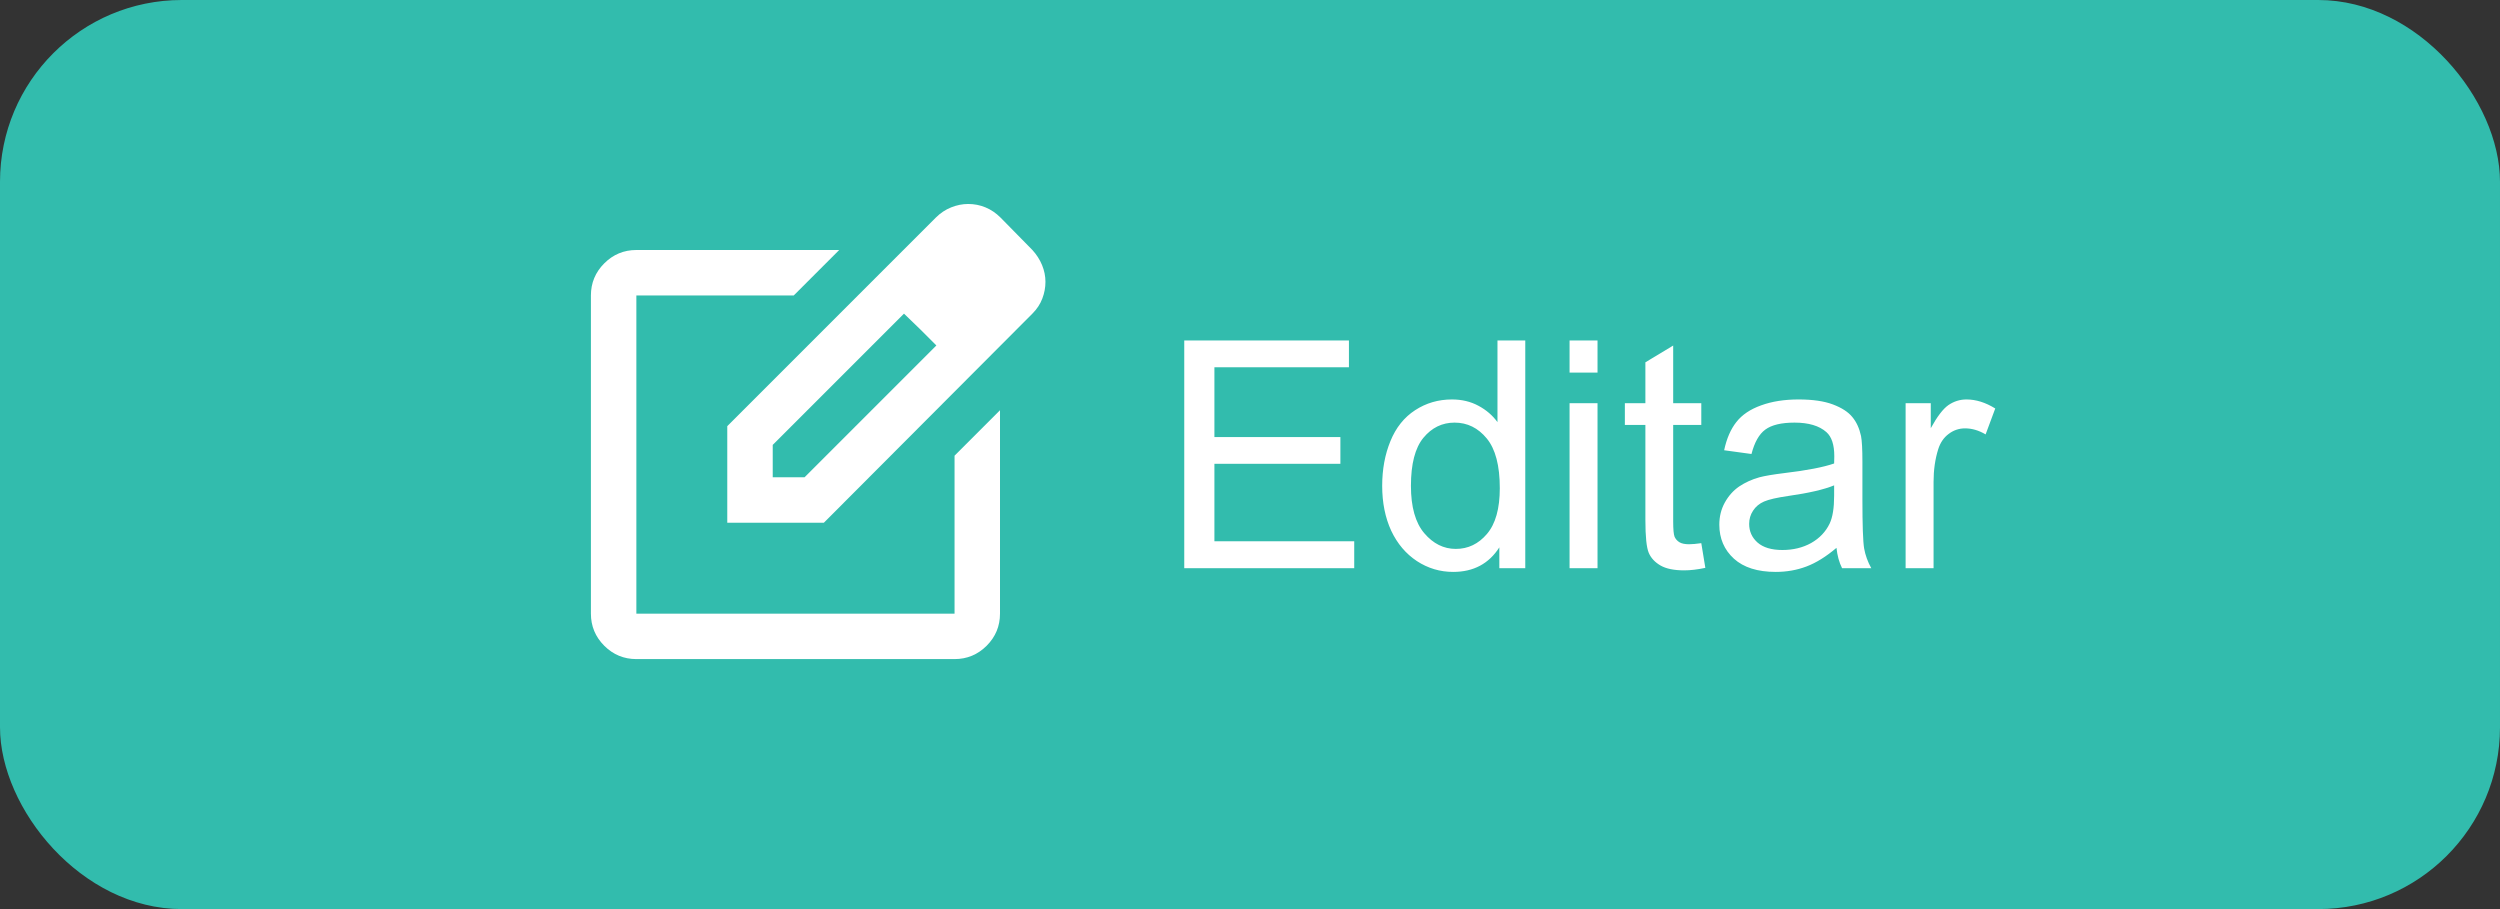 <svg width="110" height="40" viewBox="0 0 110 40" fill="none" xmlns="http://www.w3.org/2000/svg">
<rect x="0" y="0" width="110" height="40" fill="#333333" stroke="none"/>
<rect width="110" height="40" rx="8" fill="#32BCAD"/>
<g clip-path="url(#clip0_403_1249)">
<path d="M28 29C27.45 29 26.979 28.804 26.587 28.413C26.196 28.021 26 27.55 26 27V13C26 12.45 26.196 11.979 26.587 11.588C26.979 11.196 27.45 11 28 11H36.925L34.925 13H28V27H42V20.05L44 18.05V27C44 27.55 43.804 28.021 43.413 28.413C43.021 28.804 42.55 29 42 29H28ZM32 23V18.75L41.175 9.575C41.375 9.375 41.6 9.225 41.85 9.125C42.1 9.025 42.35 8.975 42.6 8.975C42.867 8.975 43.121 9.025 43.362 9.125C43.604 9.225 43.825 9.375 44.025 9.575L45.425 11C45.608 11.2 45.75 11.421 45.85 11.662C45.95 11.904 46 12.15 46 12.4C46 12.65 45.954 12.896 45.862 13.137C45.771 13.379 45.625 13.6 45.425 13.8L36.25 23H32ZM34 21H35.4L41.2 15.2L40.5 14.5L39.775 13.8L34 19.575V21Z" fill="white"/>
</g>
<path d="M52.107 25V14.979H59.353V16.161H53.434V19.23H58.977V20.406H53.434V23.817H59.586V25H52.107ZM65.971 25V24.084C65.51 24.804 64.834 25.164 63.94 25.164C63.362 25.164 62.828 25.005 62.341 24.686C61.858 24.366 61.482 23.922 61.213 23.352C60.949 22.778 60.816 22.12 60.816 21.377C60.816 20.652 60.937 19.996 61.179 19.408C61.42 18.816 61.783 18.362 62.266 18.048C62.749 17.733 63.289 17.576 63.886 17.576C64.323 17.576 64.713 17.67 65.055 17.856C65.397 18.039 65.674 18.278 65.889 18.574V14.979H67.112V25H65.971ZM62.081 21.377C62.081 22.307 62.277 23.002 62.669 23.462C63.061 23.922 63.523 24.152 64.057 24.152C64.594 24.152 65.05 23.934 65.424 23.496C65.802 23.054 65.991 22.382 65.991 21.48C65.991 20.486 65.8 19.757 65.417 19.292C65.034 18.827 64.562 18.595 64.002 18.595C63.455 18.595 62.997 18.818 62.628 19.265C62.263 19.711 62.081 20.415 62.081 21.377ZM69.061 16.394V14.979H70.291V16.394H69.061ZM69.061 25V17.74H70.291V25H69.061ZM74.857 23.899L75.035 24.986C74.689 25.059 74.379 25.096 74.106 25.096C73.659 25.096 73.312 25.025 73.066 24.884C72.82 24.742 72.647 24.558 72.547 24.33C72.447 24.098 72.397 23.612 72.397 22.874V18.697H71.494V17.74H72.397V15.942L73.62 15.204V17.74H74.857V18.697H73.62V22.942C73.62 23.293 73.641 23.519 73.682 23.619C73.727 23.719 73.798 23.799 73.894 23.858C73.994 23.918 74.135 23.947 74.317 23.947C74.454 23.947 74.634 23.931 74.857 23.899ZM80.805 24.105C80.349 24.492 79.909 24.765 79.485 24.925C79.066 25.084 78.615 25.164 78.132 25.164C77.334 25.164 76.721 24.97 76.293 24.583C75.865 24.191 75.65 23.692 75.65 23.086C75.65 22.73 75.73 22.407 75.89 22.115C76.054 21.819 76.266 21.582 76.525 21.404C76.79 21.227 77.086 21.092 77.414 21.001C77.656 20.937 78.02 20.876 78.508 20.816C79.501 20.698 80.233 20.557 80.702 20.393C80.707 20.224 80.709 20.117 80.709 20.071C80.709 19.57 80.593 19.217 80.36 19.012C80.046 18.734 79.579 18.595 78.959 18.595C78.38 18.595 77.952 18.697 77.674 18.902C77.4 19.103 77.198 19.461 77.065 19.976L75.862 19.811C75.972 19.297 76.152 18.882 76.402 18.567C76.653 18.248 77.015 18.005 77.489 17.836C77.963 17.663 78.512 17.576 79.137 17.576C79.757 17.576 80.26 17.649 80.647 17.795C81.035 17.941 81.32 18.125 81.502 18.349C81.684 18.567 81.812 18.845 81.885 19.183C81.926 19.392 81.946 19.77 81.946 20.317V21.958C81.946 23.102 81.971 23.826 82.022 24.132C82.076 24.433 82.181 24.722 82.336 25H81.051C80.923 24.745 80.841 24.446 80.805 24.105ZM80.702 21.356C80.255 21.539 79.586 21.694 78.692 21.821C78.186 21.894 77.829 21.976 77.619 22.067C77.409 22.159 77.248 22.293 77.134 22.471C77.02 22.644 76.963 22.838 76.963 23.052C76.963 23.38 77.086 23.653 77.332 23.872C77.583 24.091 77.947 24.2 78.426 24.2C78.9 24.2 79.321 24.098 79.69 23.893C80.06 23.683 80.331 23.398 80.504 23.038C80.636 22.76 80.702 22.35 80.702 21.808V21.356ZM83.847 25V17.74H84.954V18.841C85.237 18.326 85.496 17.986 85.733 17.822C85.975 17.658 86.239 17.576 86.526 17.576C86.941 17.576 87.363 17.708 87.791 17.973L87.367 19.114C87.066 18.936 86.766 18.848 86.465 18.848C86.196 18.848 85.954 18.93 85.74 19.094C85.526 19.253 85.373 19.477 85.282 19.764C85.145 20.201 85.077 20.68 85.077 21.199V25H83.847Z" fill="white"/>
<defs>
<clipPath id="clip0_403_1249">
<rect width="24" height="24" fill="white" transform="translate(23 8)"/>
</clipPath>
</defs>
</svg>
